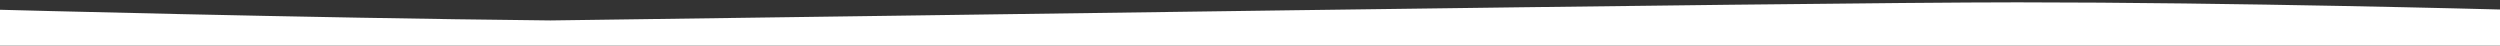 <?xml version="1.0" encoding="utf-8"?>
<!-- Generator: Adobe Illustrator 21.1.0, SVG Export Plug-In . SVG Version: 6.00 Build 0)  -->
<svg version="1.1" id="Layer_1" xmlns="http://www.w3.org/2000/svg" xmlns:xlink="http://www.w3.org/1999/xlink" x="0px" y="0px"
	 viewBox="0 0 1920 35" style="enable-background:new 0 0 1920 35;" xml:space="preserve">
<rect x="0" y="0" width="1920" height="35" fill="#333333" stroke="none"/>
<style type="text/css">
	.st0{fill:#FFFFFF;}
</style>
<path class="st0" d="M1549.4,1.8c-166,0-944.1,11.6-1126.7,13.9C230,13.7,0,7.5,0,7.5v12.8V35h1920V20.3v-13
	C1920,7.3,1715.4,1.8,1549.4,1.8z"/>
</svg>

